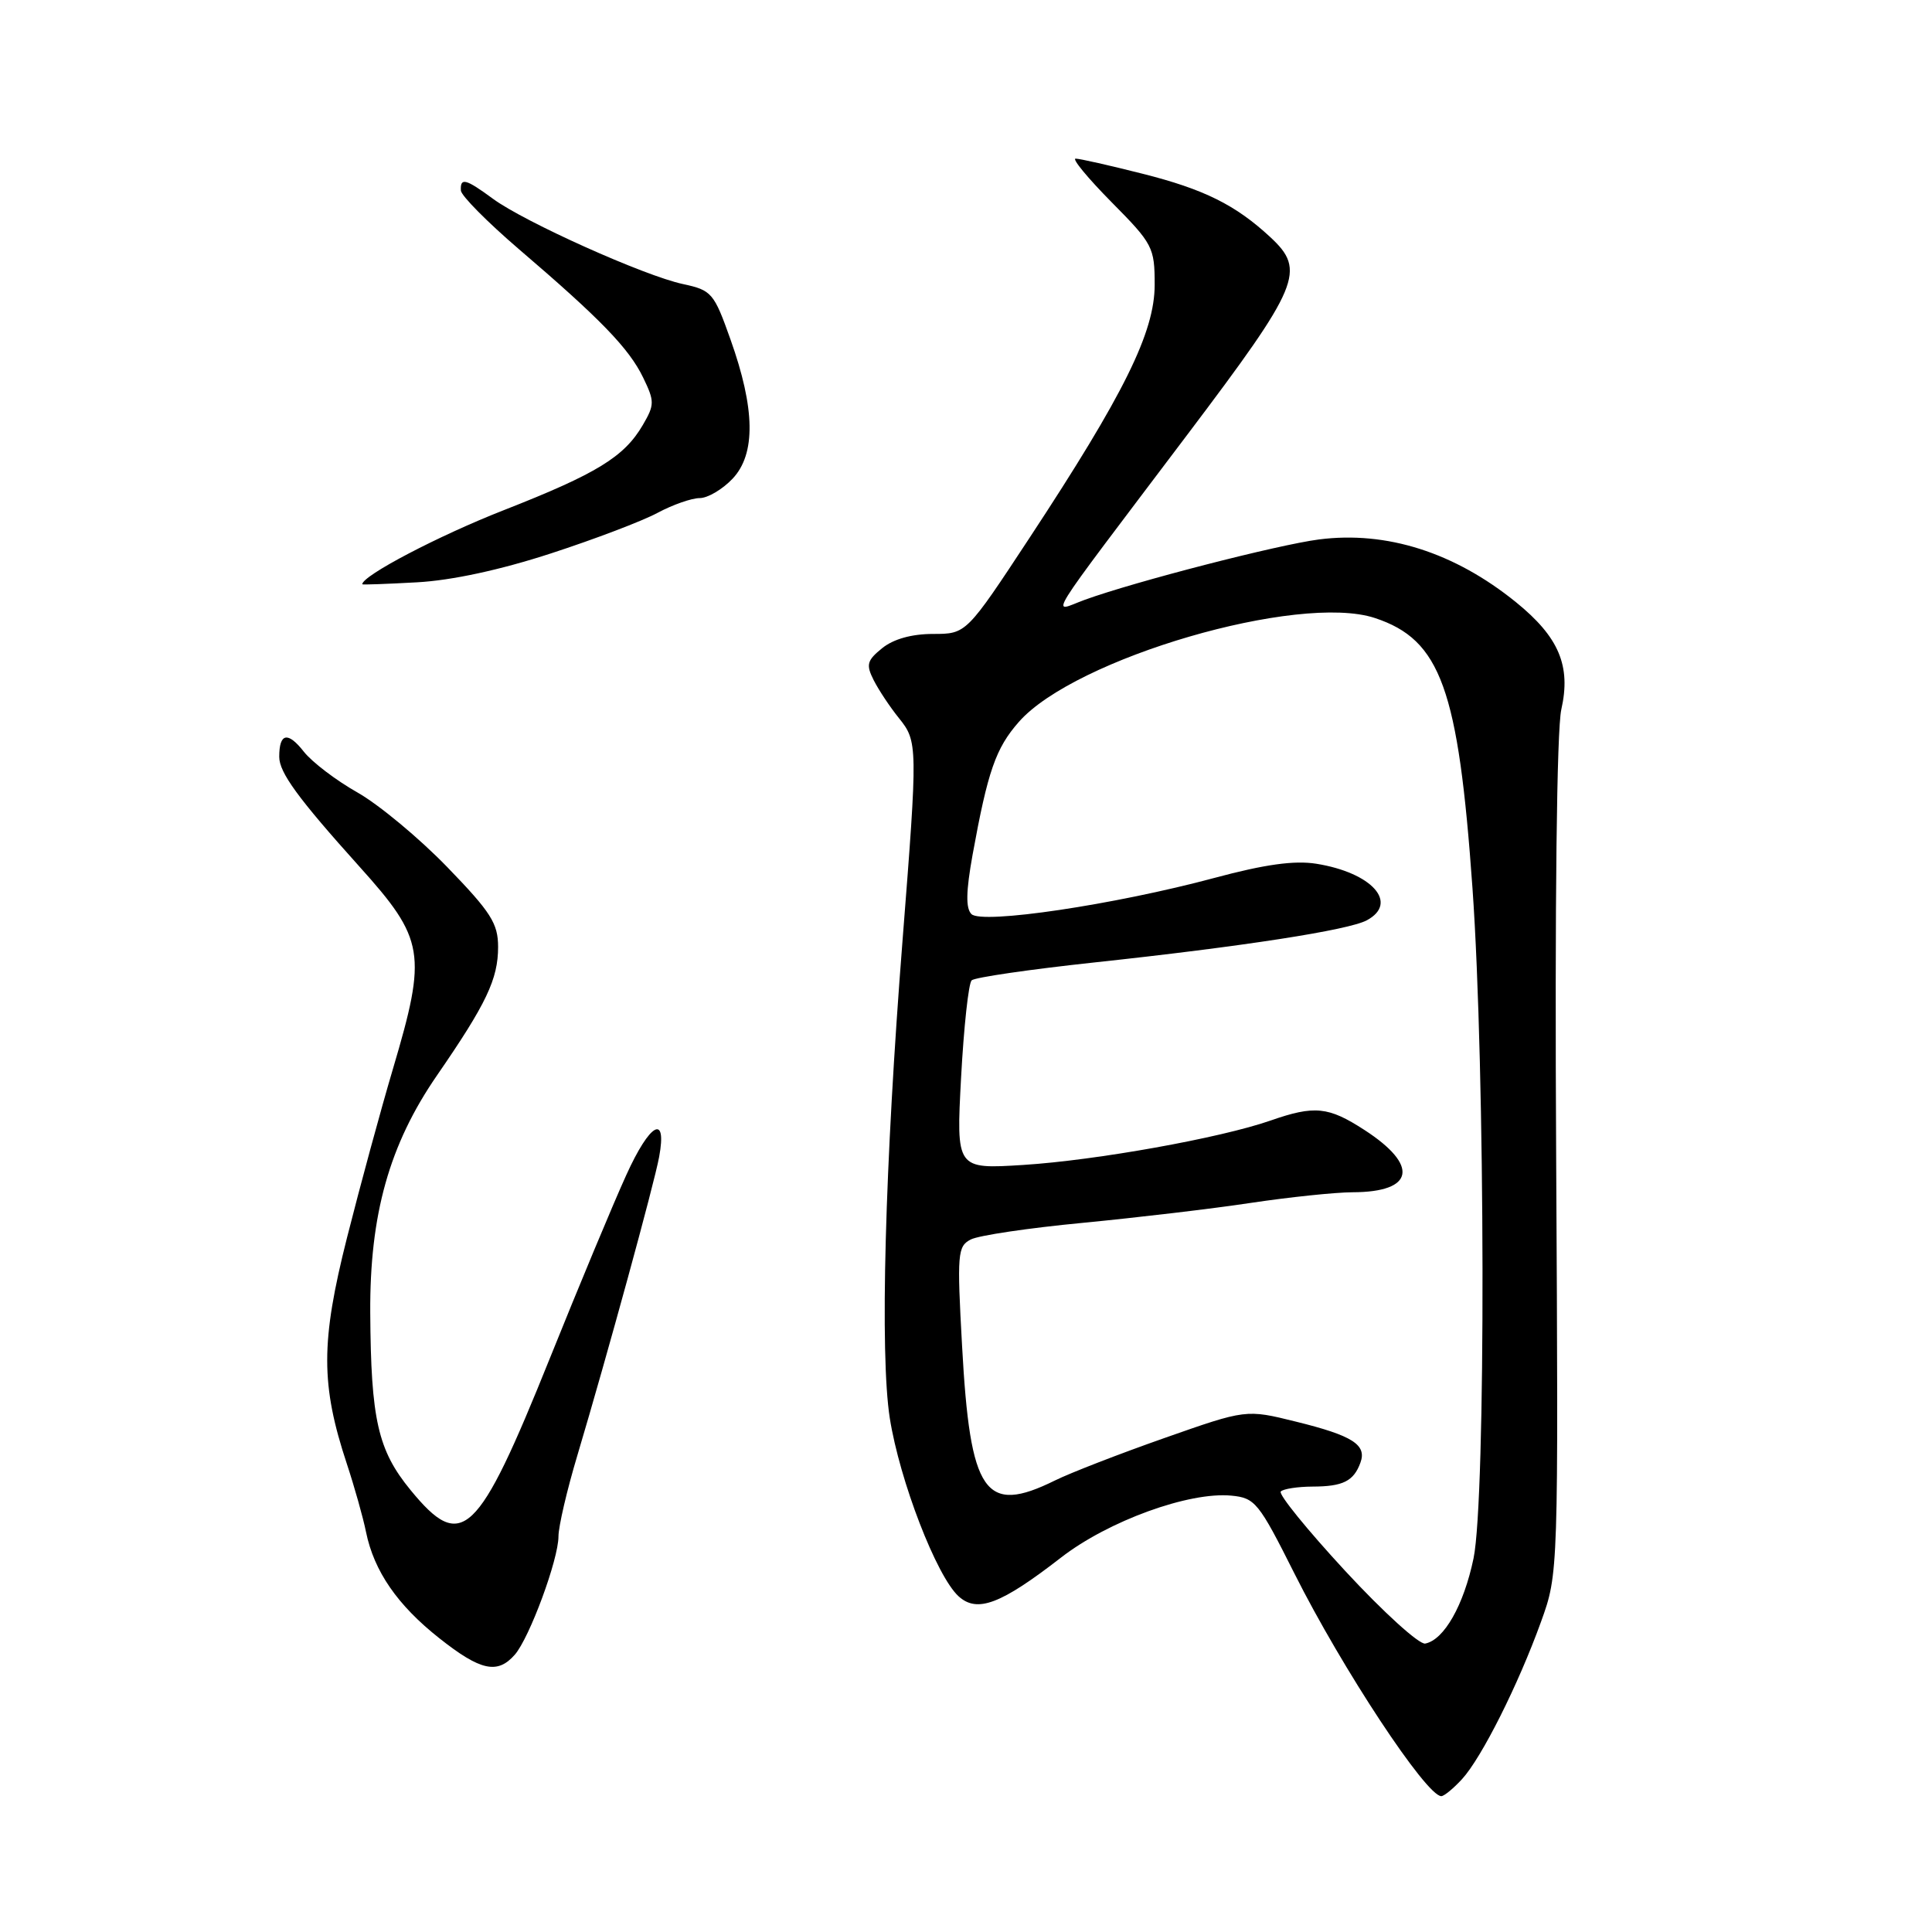 <?xml version="1.0" encoding="UTF-8" standalone="no"?>
<!DOCTYPE svg PUBLIC "-//W3C//DTD SVG 1.1//EN" "http://www.w3.org/Graphics/SVG/1.1/DTD/svg11.dtd" >
<svg xmlns="http://www.w3.org/2000/svg" xmlns:xlink="http://www.w3.org/1999/xlink" version="1.1" viewBox="0 0 256 256">
 <g >
 <path fill="currentColor"
d=" M 193.72 235.75 C 196.32 232.92 201.18 223.24 204.19 214.90 C 206.50 208.50 206.50 208.50 206.20 153.45 C 206.01 119.73 206.28 96.71 206.88 94.02 C 208.19 88.23 206.57 84.41 200.87 79.79 C 192.73 73.20 183.74 70.33 174.77 71.48 C 169.34 72.18 150.39 77.06 143.73 79.48 C 139.26 81.11 137.74 83.55 157.40 57.50 C 172.26 37.81 173.08 35.84 168.33 31.43 C 163.71 27.14 159.52 25.07 151.39 23.02 C 147.05 21.92 143.06 21.02 142.53 21.02 C 142.00 21.01 144.14 23.60 147.28 26.78 C 152.76 32.31 153.00 32.78 153.00 37.73 C 153.00 44.03 148.95 52.22 136.43 71.25 C 128.04 84.00 128.04 84.00 123.63 84.00 C 120.80 84.00 118.39 84.68 116.90 85.88 C 114.87 87.52 114.73 88.07 115.77 90.13 C 116.43 91.43 117.93 93.69 119.11 95.15 C 121.61 98.26 121.62 98.74 119.60 124.50 C 117.24 154.48 116.58 179.42 117.90 187.90 C 119.21 196.20 124.10 208.87 127.02 211.52 C 129.49 213.76 132.62 212.57 140.60 206.38 C 146.84 201.54 157.55 197.64 163.16 198.18 C 166.31 198.48 166.79 199.08 171.52 208.50 C 177.84 221.10 188.99 238.00 190.98 238.00 C 191.35 238.00 192.58 236.99 193.72 235.75 Z  M 68.22 219.25 C 70.17 217.00 74.00 206.64 74.00 203.58 C 74.00 202.28 75.12 197.46 76.50 192.86 C 80.43 179.69 86.70 156.82 87.34 153.29 C 88.41 147.51 86.12 148.78 82.98 155.71 C 81.28 159.44 76.72 170.38 72.85 180.00 C 63.29 203.76 61.20 205.74 54.40 197.44 C 50.07 192.16 49.15 188.11 49.06 173.98 C 48.98 160.94 51.58 151.67 57.90 142.50 C 64.45 133.00 66.00 129.73 66.00 125.48 C 66.00 122.36 65.06 120.88 59.25 114.88 C 55.54 111.05 50.19 106.61 47.37 105.01 C 44.55 103.42 41.34 100.98 40.25 99.59 C 38.13 96.89 37.00 97.13 37.00 100.28 C 37.00 102.37 39.50 105.79 47.61 114.81 C 56.30 124.47 56.60 126.33 52.07 141.62 C 50.46 147.05 47.72 157.12 45.98 164.00 C 42.49 177.82 42.48 183.46 45.97 194.00 C 46.97 197.03 48.11 201.07 48.50 203.00 C 49.56 208.19 52.66 212.69 58.22 217.08 C 63.68 221.40 65.92 221.88 68.22 219.25 Z  M 73.00 73.33 C 78.78 71.45 85.14 69.03 87.14 67.95 C 89.14 66.88 91.65 66.00 92.71 66.00 C 93.78 66.00 95.74 64.84 97.08 63.42 C 100.16 60.14 100.07 54.17 96.79 44.97 C 94.60 38.80 94.30 38.46 90.50 37.64 C 85.41 36.56 69.49 29.41 65.32 26.34 C 61.69 23.67 60.97 23.49 61.07 25.25 C 61.12 25.94 64.57 29.42 68.74 33.00 C 79.59 42.28 83.35 46.17 85.22 50.03 C 86.75 53.19 86.74 53.63 85.18 56.31 C 82.71 60.54 79.09 62.76 66.78 67.59 C 58.14 70.97 48.00 76.28 48.00 77.42 C 48.00 77.50 51.26 77.38 55.25 77.16 C 59.86 76.91 66.32 75.51 73.00 73.33 Z  M 178.25 208.16 C 173.21 202.71 169.36 197.97 169.71 197.63 C 170.05 197.28 171.95 196.99 173.92 196.98 C 177.95 196.97 179.37 196.26 180.26 193.82 C 181.14 191.44 179.22 190.22 171.70 188.37 C 165.12 186.74 165.12 186.74 154.31 190.54 C 148.36 192.63 141.83 195.16 139.79 196.17 C 130.49 200.76 128.55 197.95 127.48 178.35 C 126.80 166.10 126.88 165.14 128.63 164.24 C 129.66 163.70 136.35 162.71 143.50 162.03 C 150.65 161.34 160.66 160.16 165.74 159.39 C 170.82 158.63 176.90 157.99 179.24 157.98 C 187.41 157.96 188.07 154.44 180.80 149.73 C 176.02 146.63 174.19 146.44 168.35 148.48 C 161.69 150.80 145.24 153.75 135.60 154.36 C 126.70 154.92 126.70 154.92 127.35 142.76 C 127.71 136.07 128.34 130.28 128.75 129.90 C 129.16 129.51 136.47 128.45 145.00 127.53 C 164.66 125.42 178.66 123.25 181.10 121.95 C 185.39 119.65 181.80 115.63 174.41 114.45 C 171.51 113.99 167.61 114.53 160.91 116.33 C 147.70 119.88 130.10 122.50 128.72 121.12 C 127.95 120.35 128.00 118.11 128.87 113.27 C 130.89 102.16 131.94 99.14 135.00 95.66 C 142.40 87.22 172.08 78.56 182.18 81.89 C 190.90 84.77 193.24 91.26 195.11 117.67 C 196.82 141.73 196.90 198.57 195.25 206.50 C 193.95 212.71 191.35 217.29 188.85 217.78 C 188.06 217.94 183.29 213.61 178.25 208.16 Z "/>
</g>
</svg>